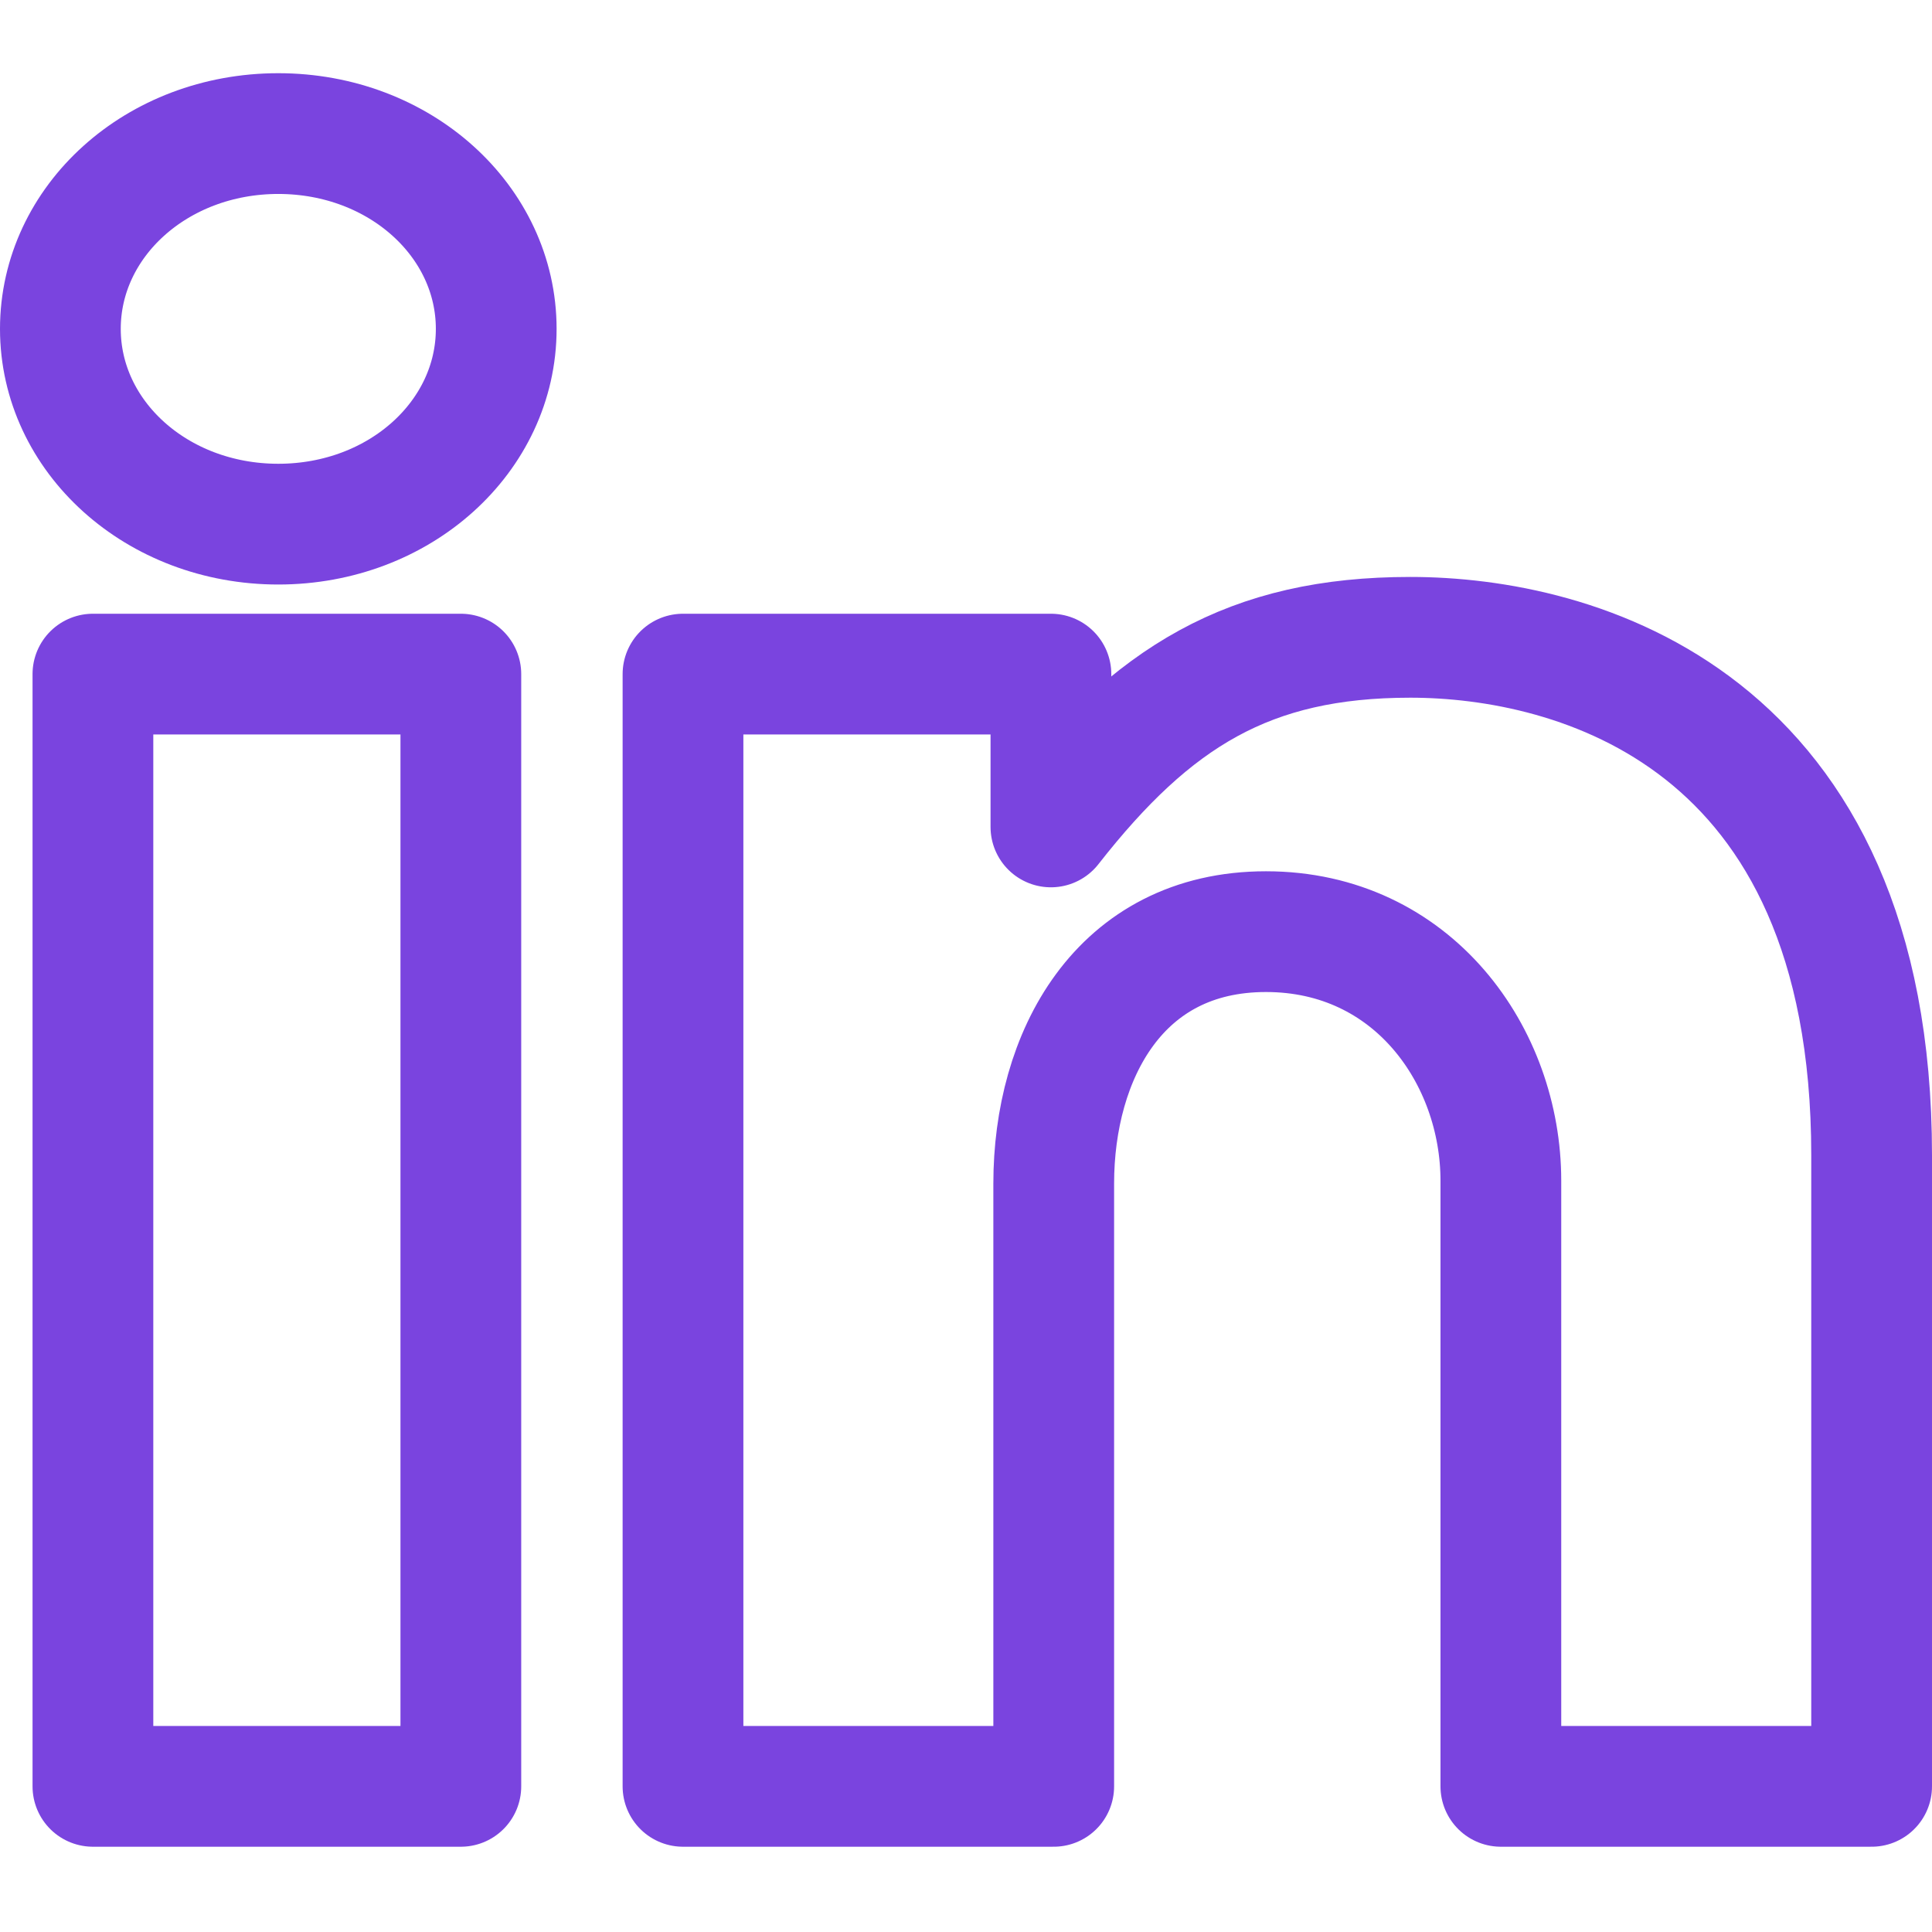 <svg xmlns="http://www.w3.org/2000/svg" viewBox="0 0 64 64" aria-labelledby="title"
aria-describedby="desc" role="img" xmlns:xlink="http://www.w3.org/1999/xlink">
  <title>Linkedin</title>
  <desc>A line styled icon from Orion Icon Library.</desc>
  <path data-name="layer1"
  fill="none" stroke="#7a44df" stroke-linecap="round" stroke-miterlimit="10"
  stroke-width="4" d="M3.078 22.331h12.188v36.844H3.078z" stroke-linejoin="round"></path>
  <path data-name="layer2" d="M46.719 21.112c-5.344 0-8.531 1.969-11.906 6.281v-5.062H22.625v36.844h12.281V39.206c0-4.219 2.156-8.344 7.031-8.344s7.781 4.125 7.781 8.25v20.063H62V38.269c0-14.532-9.844-17.157-15.281-17.157z"
  fill="none" stroke="#7a44df" stroke-linecap="round" stroke-miterlimit="10"
  stroke-width="4" stroke-linejoin="round"></path>
  <path data-name="layer1" d="M9.219 4.425C5.188 4.425 2 7.331 2 10.894s3.188 6.469 7.219 6.469 7.219-2.906 7.219-6.469-3.188-6.469-7.219-6.469z"
  fill="none" stroke="#7a44df" stroke-linecap="round" stroke-miterlimit="10"
  stroke-width="4" stroke-linejoin="round"></path>
</svg>